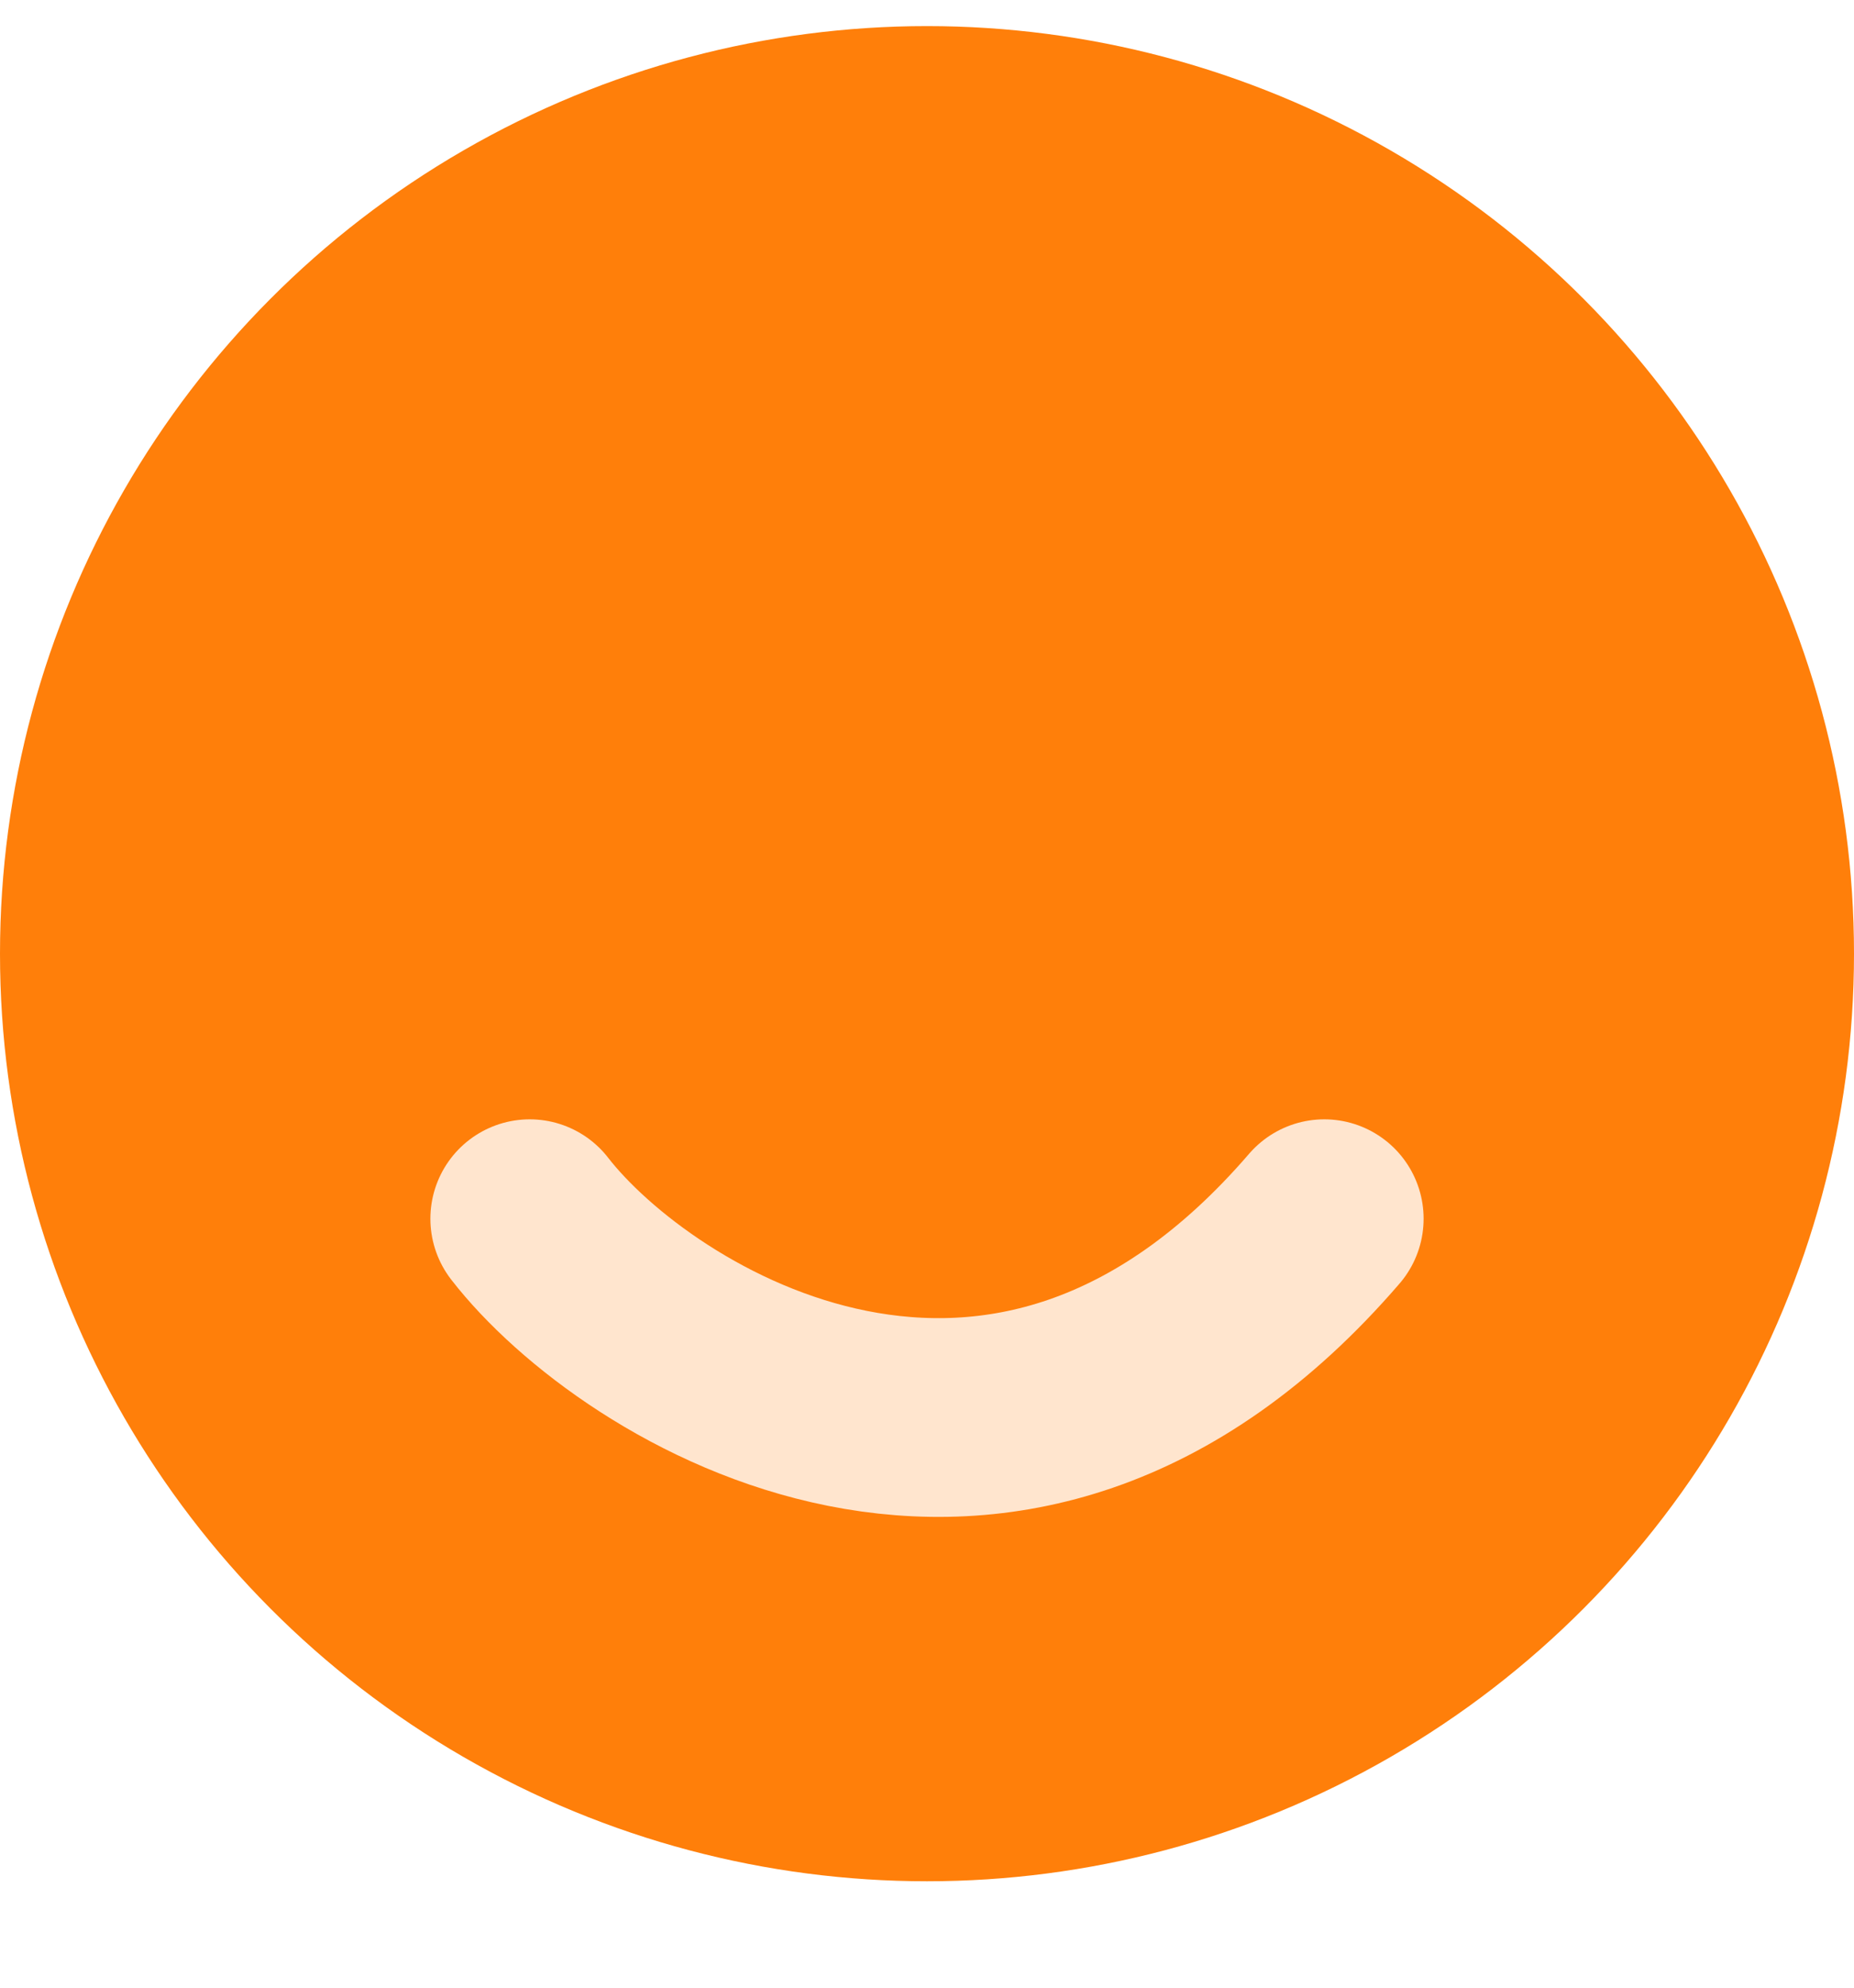<svg width="14" height="15" viewBox="0 0 14 15" fill="none" xmlns="http://www.w3.org/2000/svg">
<circle cx="7" cy="7.197" r="7" fill="#FF7F0A"/>
<path d="M4 9.197C4.8 10.229 7.6 11.982 10 9.197" stroke="#FFE5CE" stroke-width="1.5" stroke-linecap="round"/>
</svg>
